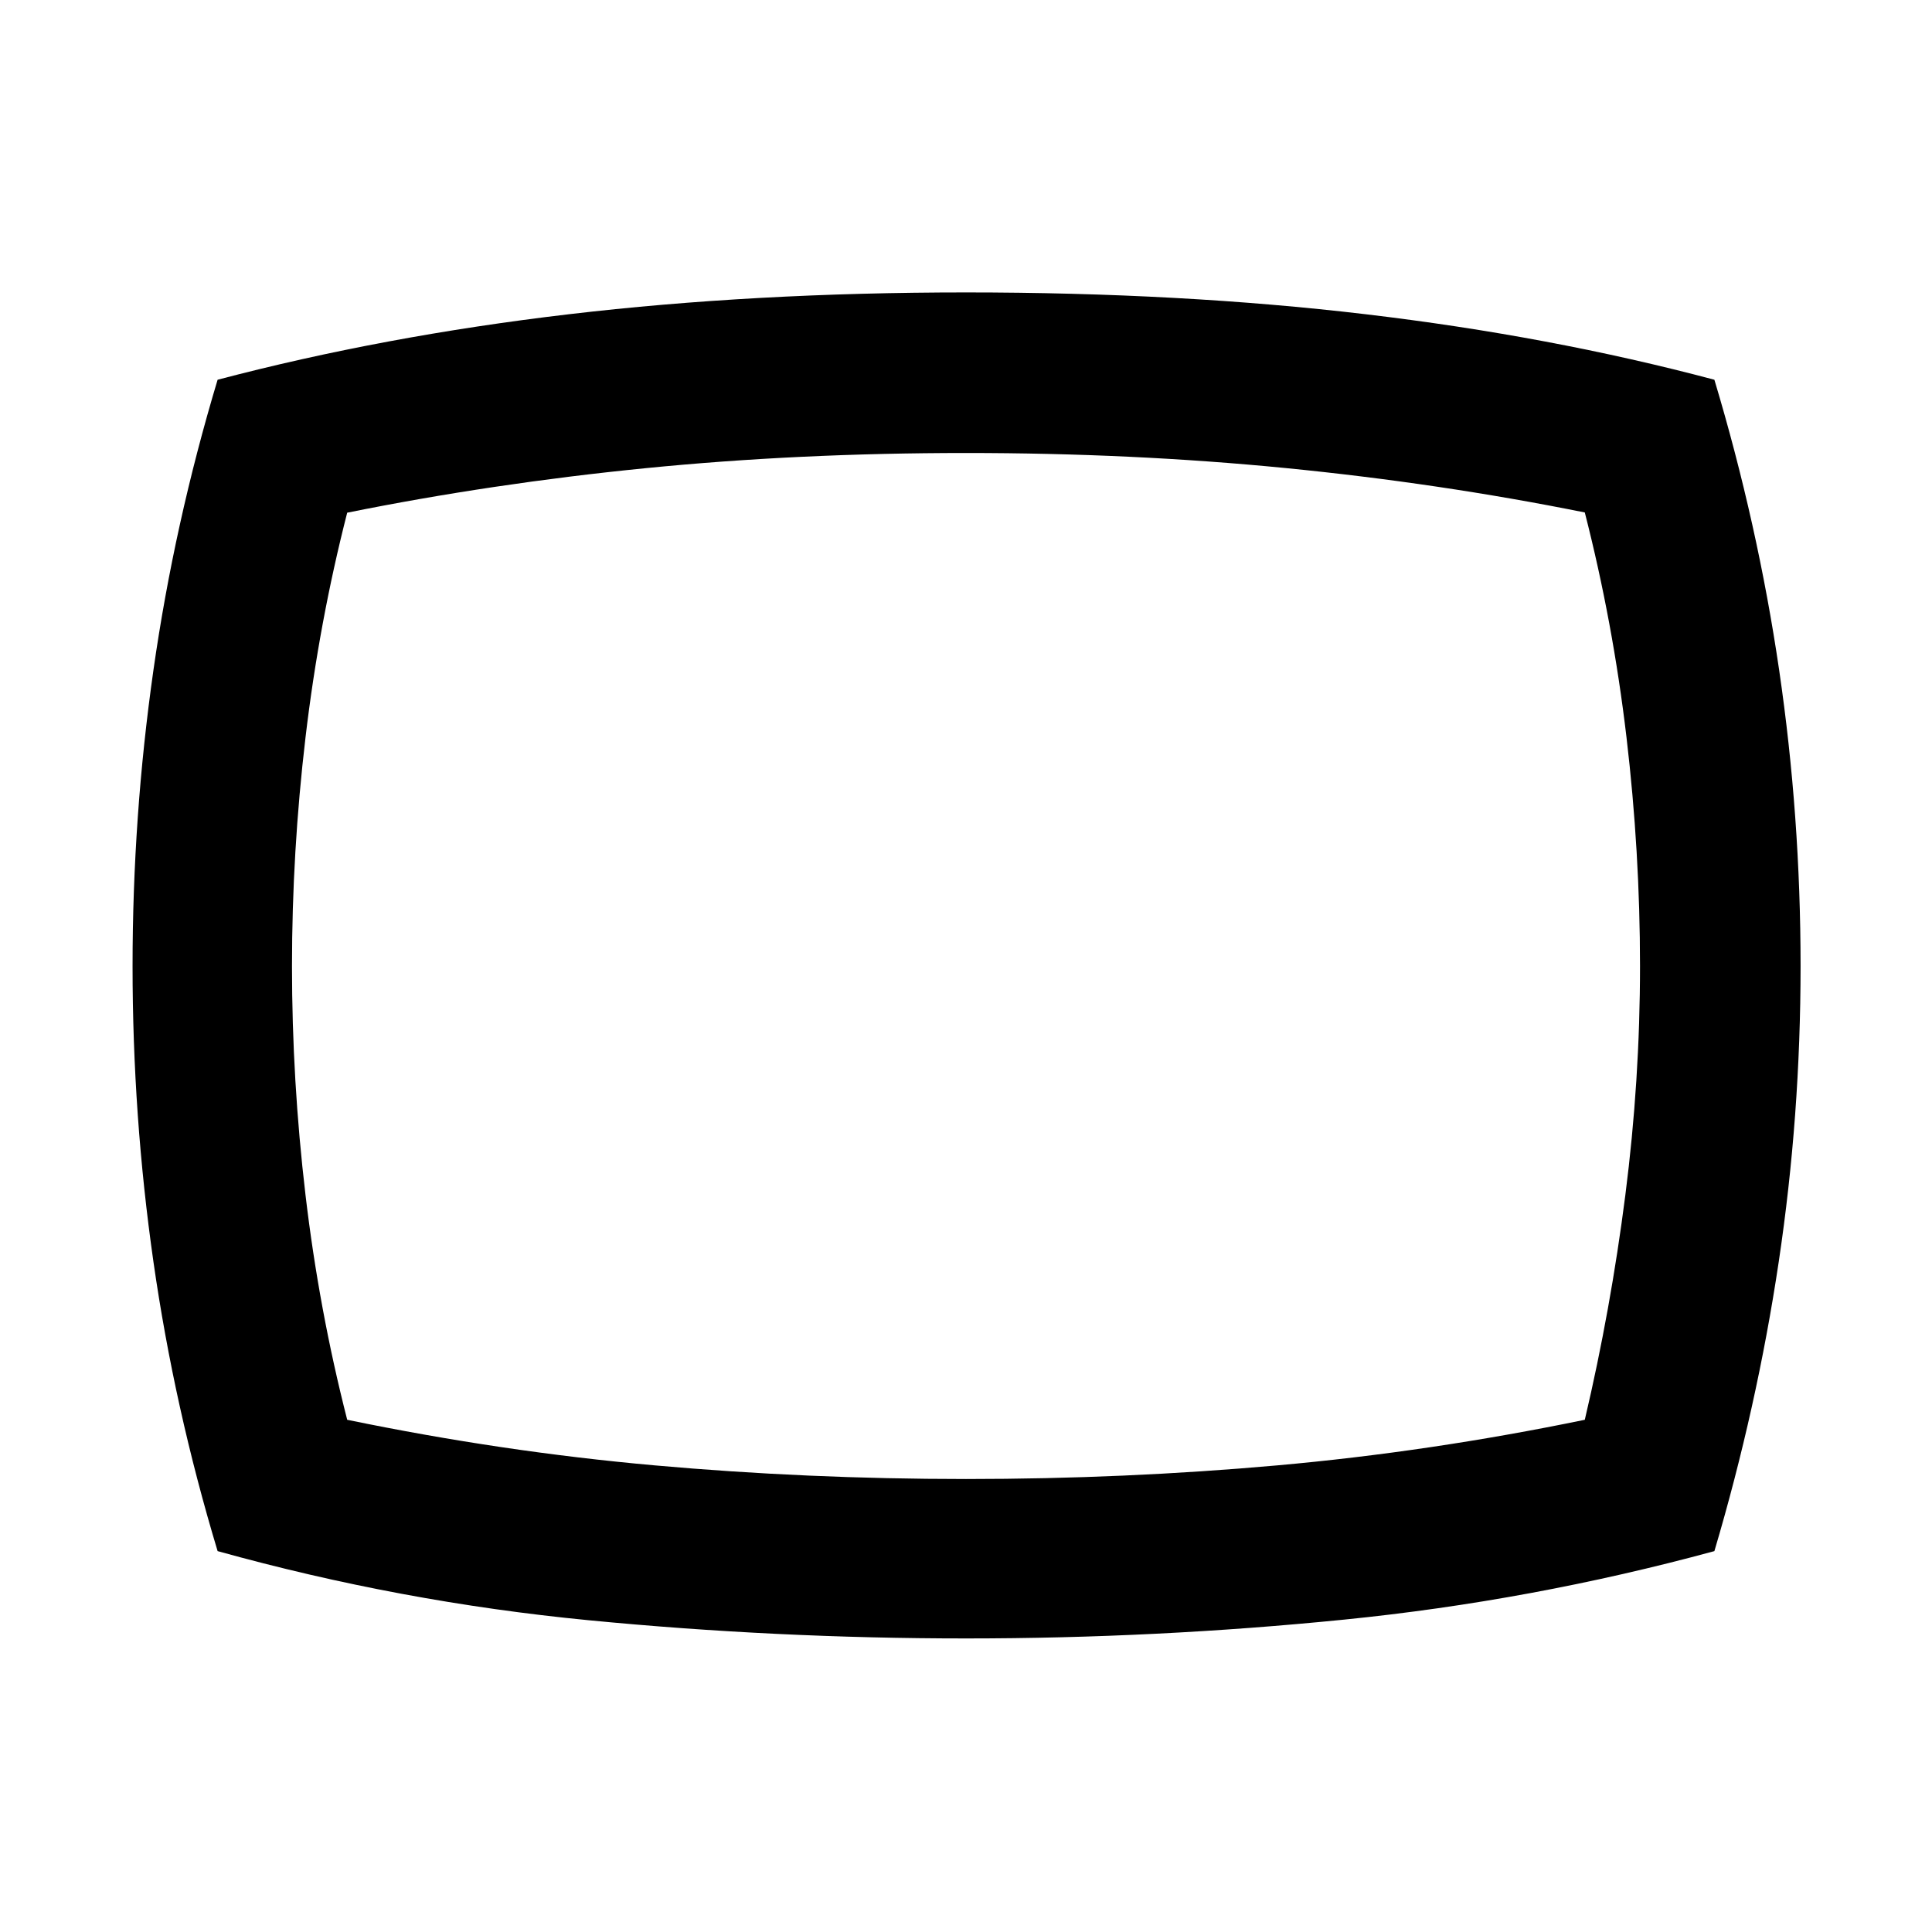 <svg xmlns="http://www.w3.org/2000/svg" width="48" height="48" viewBox="0 -960 960 960"><path d="M480.139-145.869q-94.53 0-187.857-9.065-93.326-9.065-184.152-34.326-21.537-71.395-31.9-143.847-10.36-72.452-10.36-146.803t10.36-147.052q10.362-72.702 31.899-144.343 82.391-21.696 174.5-32.544 92.109-10.847 197.369-10.847 106.955 0 198.652 10.847 91.696 10.848 173.219 32.544 21.565 71.826 32.196 144.352 10.63 72.526 10.63 146.953t-10.847 146.953Q873-260.521 851.869-189.26q-90.826 24.695-184.014 34.043-93.187 9.348-187.717 9.348ZM480-480Zm-.004 254.913q78.874 0 154.743-6.783 75.87-6.782 152.739-22.652 12.87-54.71 20.152-111.702 7.283-56.992 7.283-113.718 0-56.725-6.718-113.717-6.717-56.992-20.717-111.702-72.391-14.552-148.544-22.052-76.152-7.5-158.934-7.5-83.348 0-159.305 7.557-75.958 7.556-148.173 22.104-14 54.696-20.717 111.675-6.718 56.979-6.718 113.69t6.718 113.69q6.717 56.979 20.717 111.675 76.869 15.87 152.735 22.652 75.866 6.783 154.739 6.783Z"/></svg>